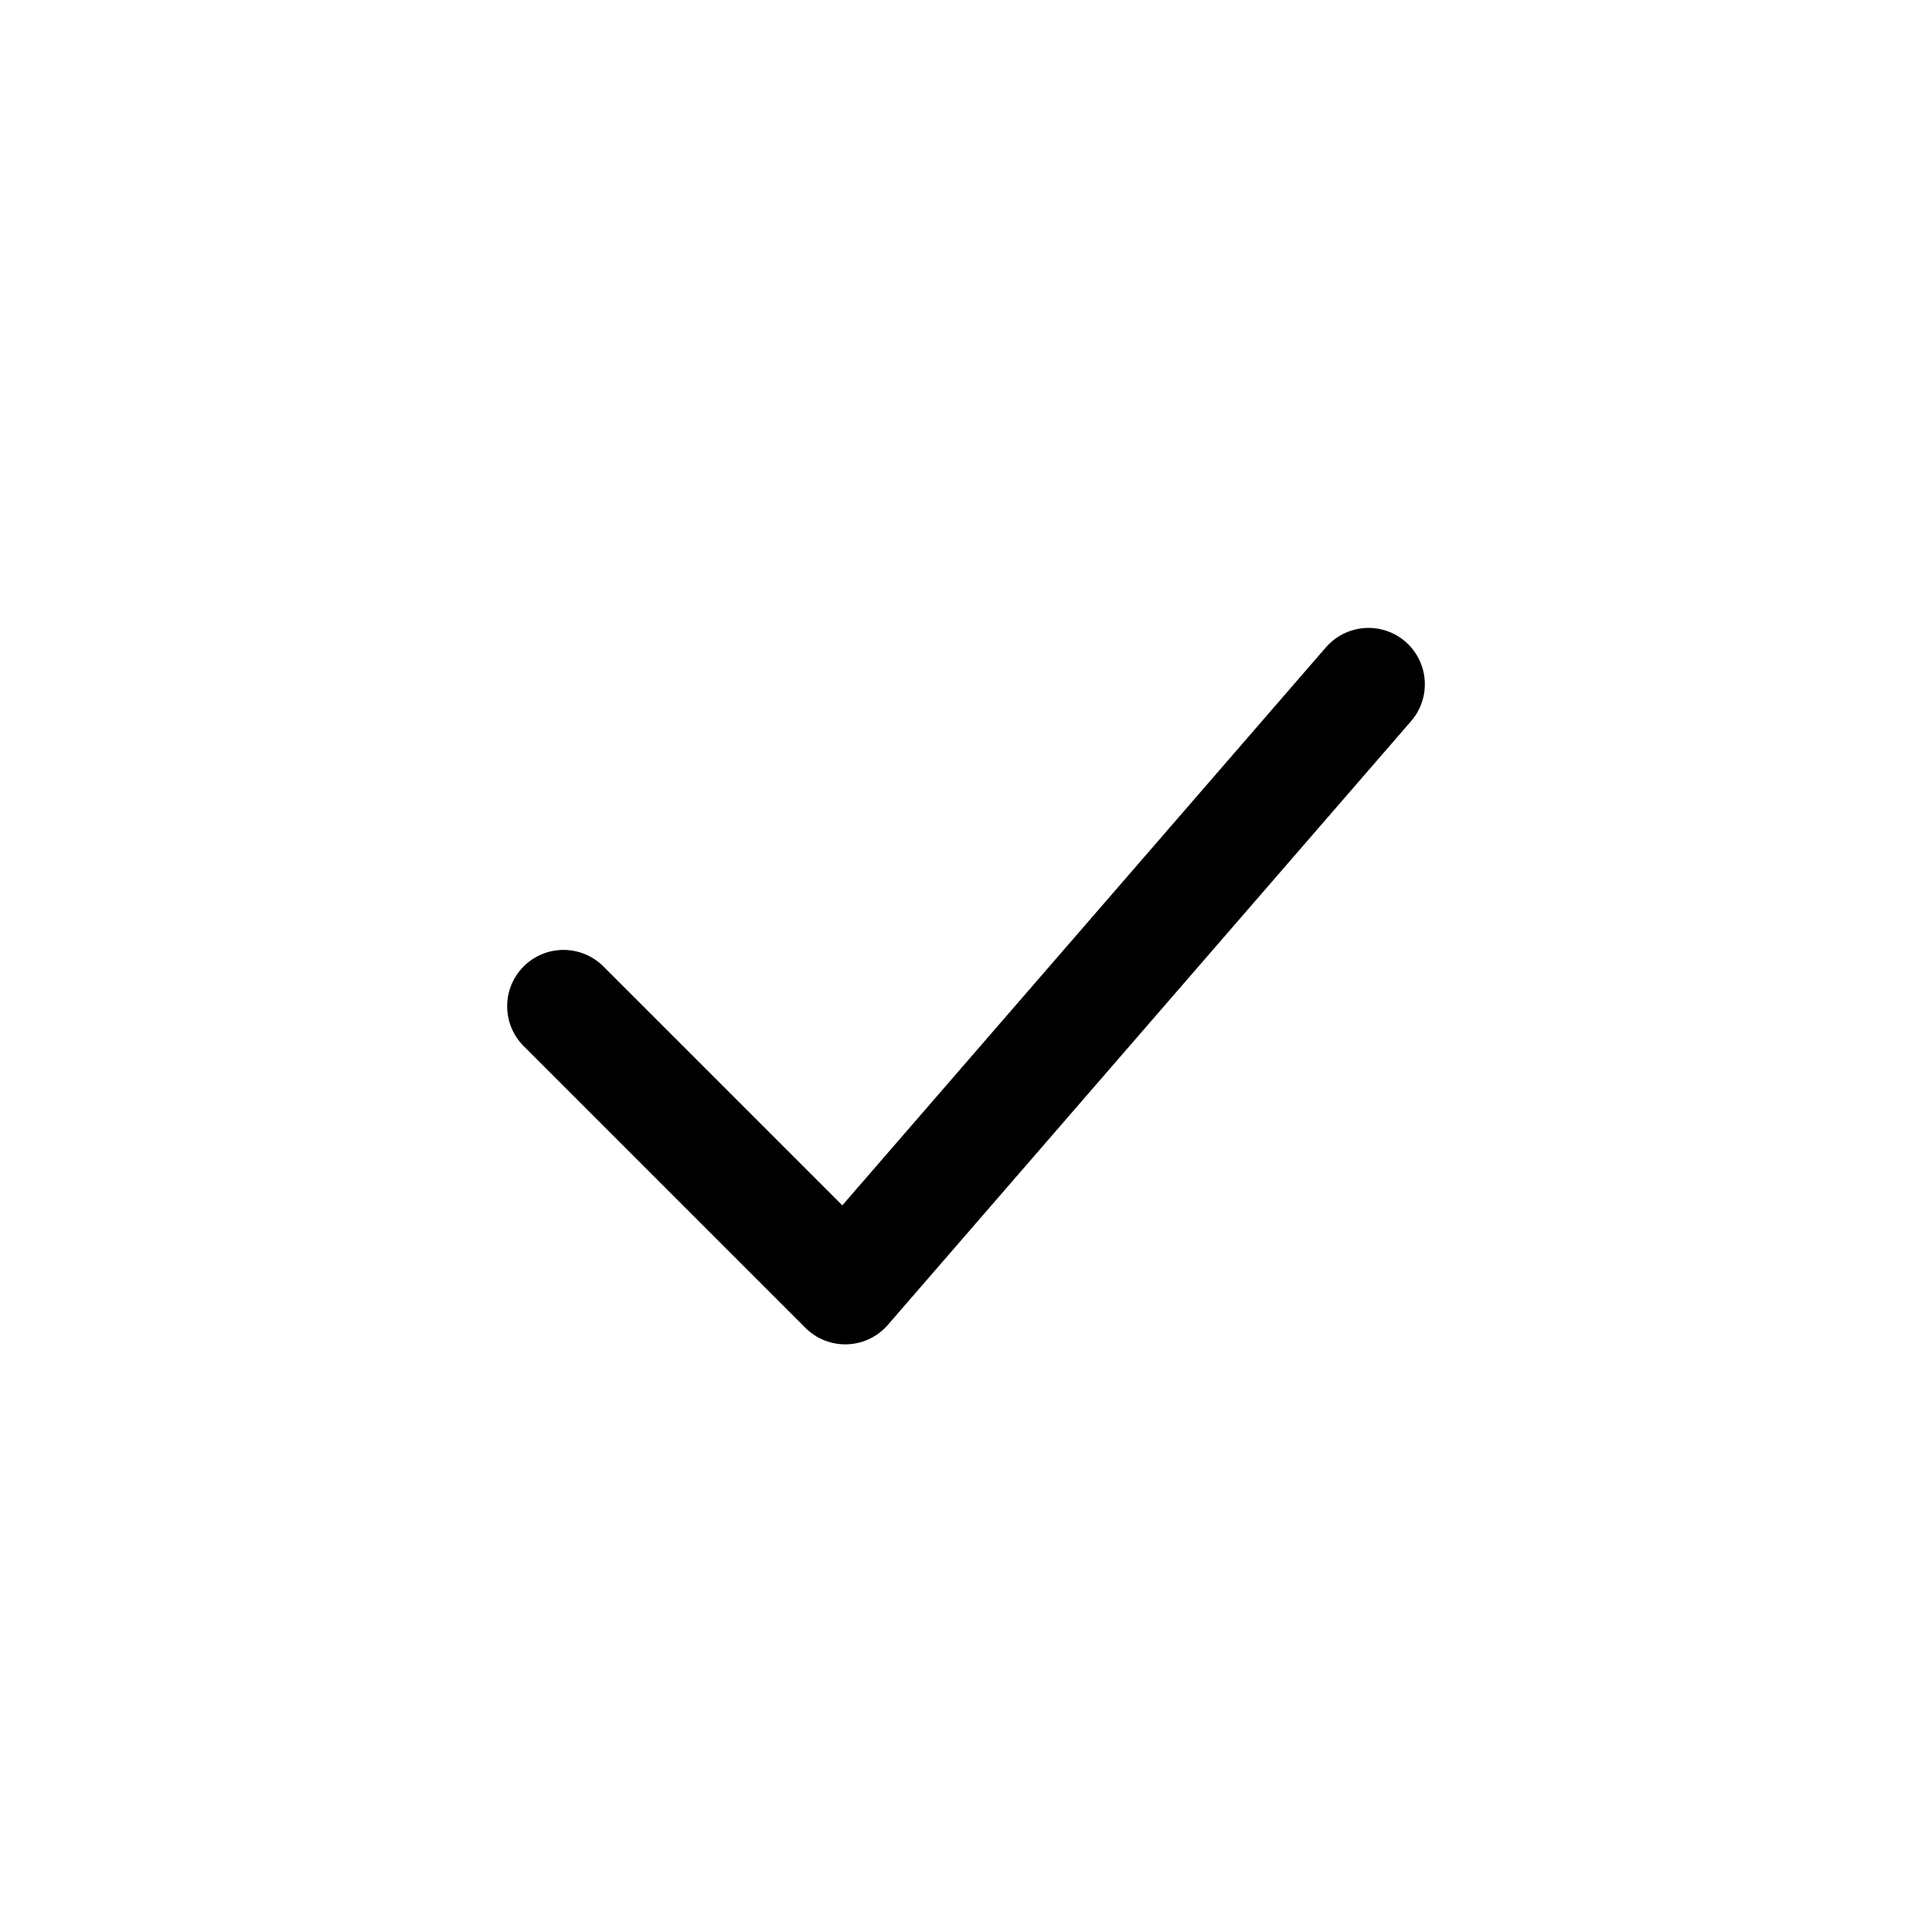 <svg xmlns="http://www.w3.org/2000/svg" width="24" height="24" viewBox="0 0 24 24" fill="none"><path xmlns="http://www.w3.org/2000/svg" d="M7 12.5L10.5 16L17 8.5" stroke="currentColor" stroke-width="1.4" stroke-linecap="round" stroke-linejoin="round"></path></svg>
